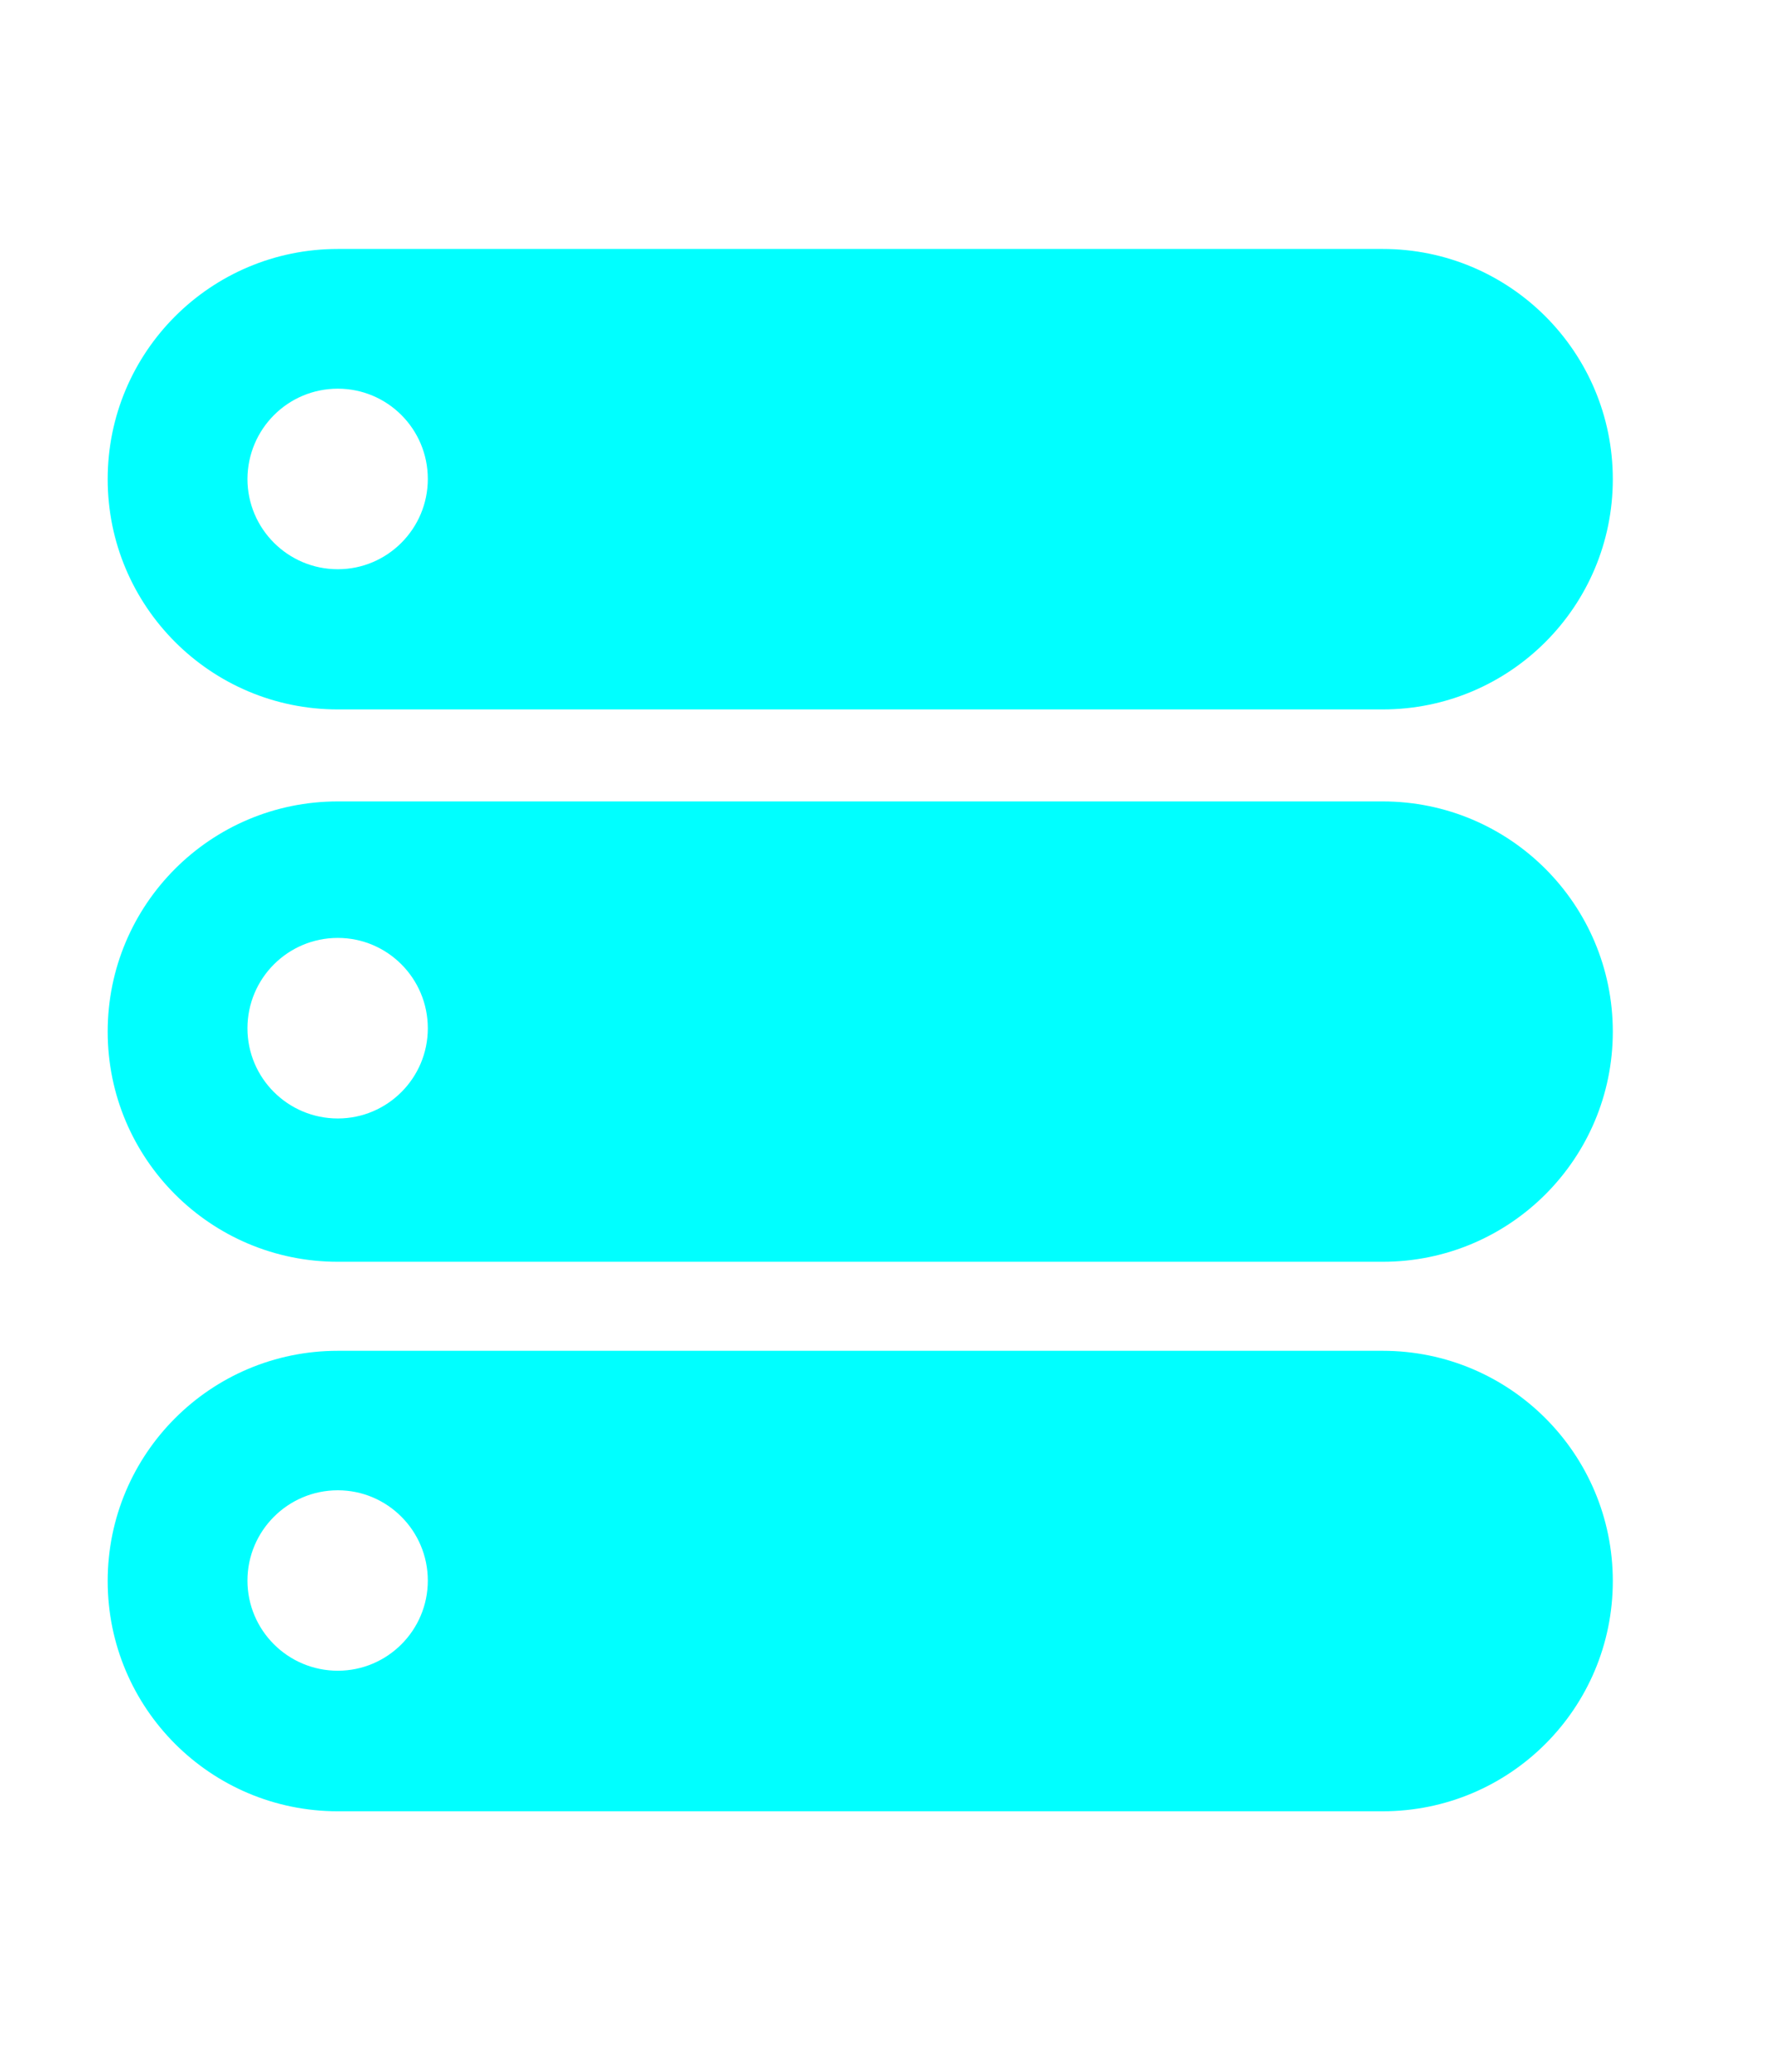 <?xml version="1.0" encoding="UTF-8" standalone="no"?>
<svg
   xmlns:dc="http://purl.org/dc/elements/1.1/"
   xmlns:cc="http://creativecommons.org/ns#"
   xmlns:rdf="http://www.w3.org/1999/02/22-rdf-syntax-ns#"
   xmlns:svg="http://www.w3.org/2000/svg"
   xmlns="http://www.w3.org/2000/svg"
   xmlns:sodipodi="http://sodipodi.sourceforge.net/DTD/sodipodi-0.dtd"
   xmlns:inkscape="http://www.inkscape.org/namespaces/inkscape"
   version="1.1"
   id="svg2"
   xml:space="preserve"
   viewBox="0 0 8 9.333"
   sodipodi:docname="order.eps"><defs
     id="defs6" /><sodipodi:namedview
     pagecolor="#ffffff"
     bordercolor="#666666"
     borderopacity="1"
     objecttolerance="10"
     gridtolerance="10"
     guidetolerance="10"
     inkscape:pageopacity="0"
     inkscape:pageshadow="2"
     inkscape:window-width="640"
     inkscape:window-height="480"
     id="namedview4" /><g
     id="g10"
     inkscape:groupmode="layer"
     inkscape:label="ink_ext_XXXXXX"
     transform="matrix(1.333,0,0,-1.333,0,9.333)"><g
       id="g12"
       transform="scale(0.1)"><path
         d="M 11.422,46.039 H 46.75 c 4.301,0 7.781,3.484 7.781,7.781 0,4.297 -3.481,7.781 -7.781,7.781 H 11.422 c -4.301,0 -7.781,-3.484 -7.781,-7.781 0,-4.297 3.484,-7.781 7.781,-7.781 z M 46.75,42.93 H 11.422 c -4.301,0 -7.781,-3.484 -7.781,-7.781 0,-4.293 3.48,-7.777 7.781,-7.777 H 46.75 c 4.301,0 7.781,3.484 7.781,7.777 0,4.297 -3.481,7.781 -7.781,7.781 z M 11.422,32.215 c -1.688,0 -3.055,1.367 -3.055,3.047 0,1.688 1.367,3.055 3.055,3.055 1.68,0 3.043,-1.367 3.043,-3.055 0,-1.68 -1.363,-3.047 -3.043,-3.047 z M 46.75,24.363 H 11.422 c -4.301,0 -7.781,-3.484 -7.781,-7.781 0,-4.301 3.484,-7.781 7.781,-7.781 H 46.75 c 4.301,0 7.781,3.481 7.781,7.781 0,4.297 -3.481,7.781 -7.781,7.781 z M 11.422,13.551 c -1.688,0 -3.055,1.367 -3.055,3.047 0,1.68 1.367,3.051 3.055,3.051 1.68,0 3.043,-1.371 3.043,-3.051 0,-1.68 -1.363,-3.047 -3.043,-3.047 z m 0,43.328 c 1.68,0 3.043,-1.363 3.043,-3.051 0,-1.68 -1.363,-3.051 -3.043,-3.051 -1.688,0 -3.055,1.371 -3.055,3.051 0.008,1.688 1.367,3.051 3.055,3.051"
         style="fill:#00ffff;fill-opacity:1;fill-rule:evenodd;stroke:none"
         id="path14" /></g></g></svg>
